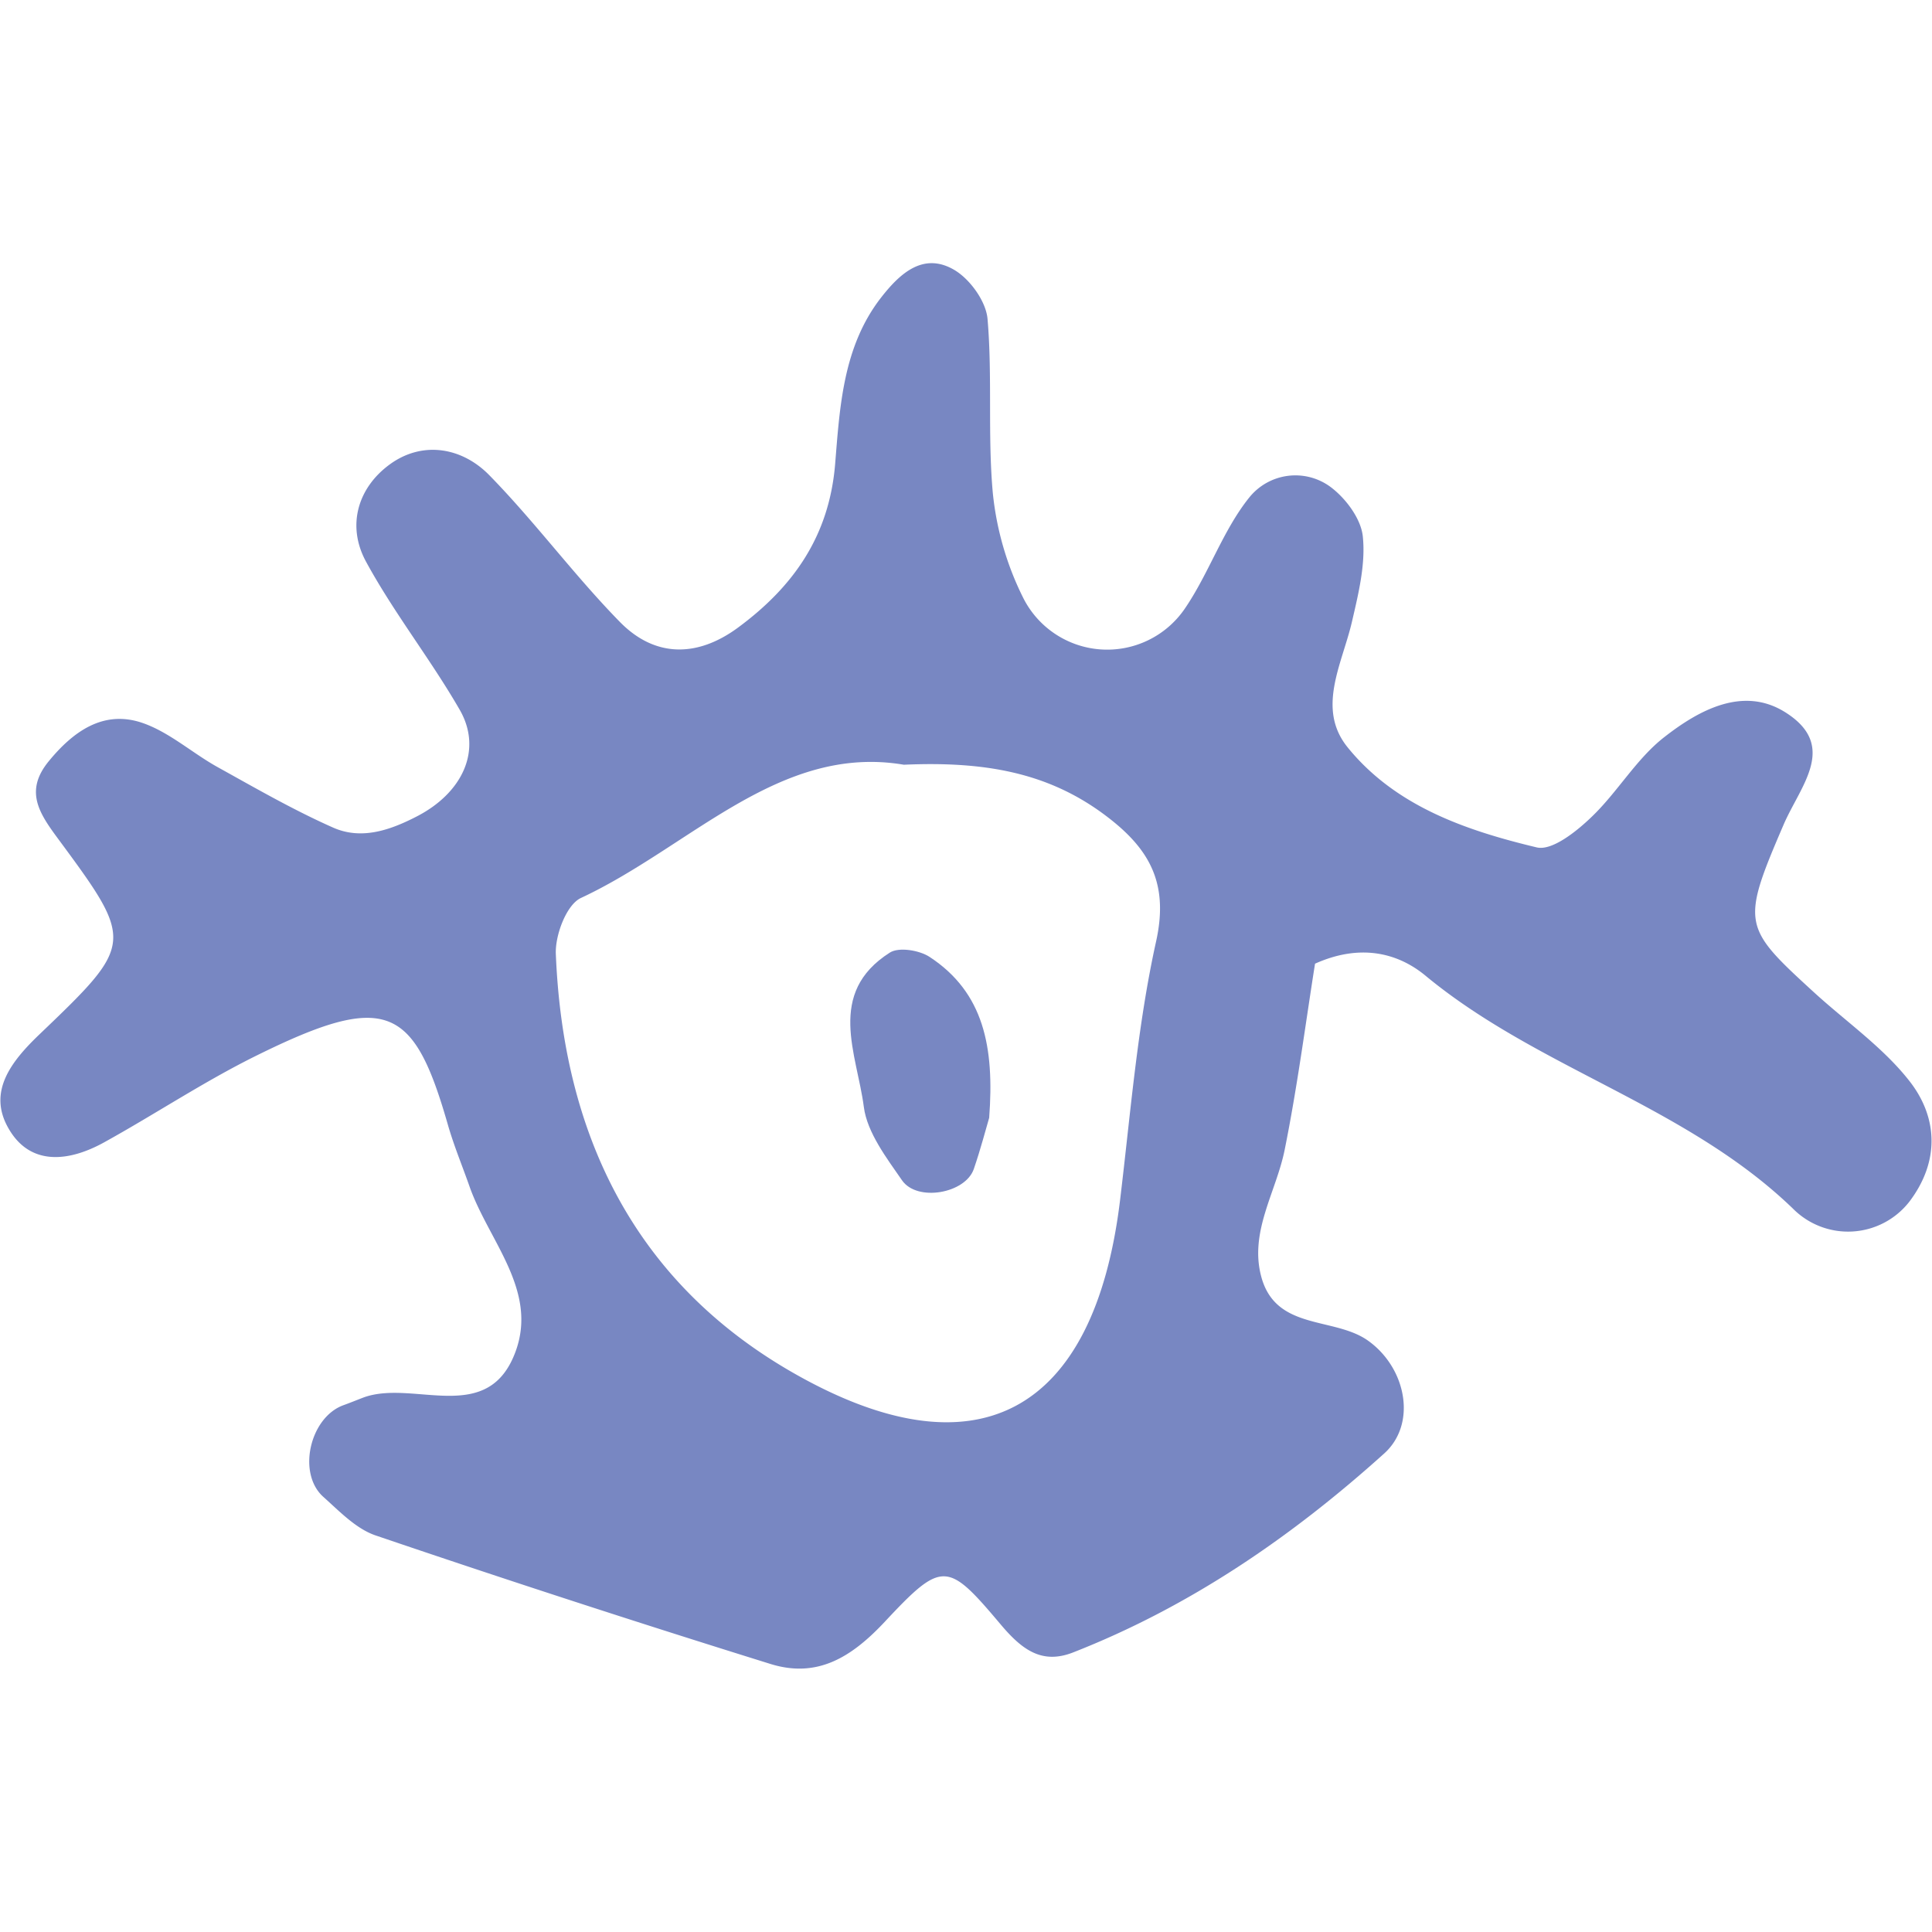 <svg id="Layer_1" data-name="Layer 1" xmlns="http://www.w3.org/2000/svg" viewBox="0 0 283.46 283.46"><defs><style>.cls-1{fill:#7887c2;}</style></defs><path class="cls-1" d="M192.94,141.39c-1.38,8.68-2.59,18.07-4.46,27.33-1.25,6.19-5.2,12-3.43,18.59,2.12,7.91,10.57,5.87,15.57,9.32,5.73,4,7.31,12.26,2.47,16.62-13.57,12.23-28.52,22.48-45.64,29.19-4.6,1.8-7.52-.4-10.68-4.16-7.76-9.21-8.52-9.37-17-.29-4.93,5.25-9.93,8.26-16.74,6.14q-29.11-9.06-58-18.88c-2.84-1-5.23-3.52-7.58-5.62-3.88-3.45-2-11.64,2.91-13.45,1-.36,2-.77,2.94-1.13,7.4-2.74,18.4,4.35,22.4-6.91,3.16-8.91-4-16.12-6.79-24-1.05-3-2.3-6-3.19-9.09-5-17.43-8.94-19.66-28.16-10.14-7.66,3.79-14.82,8.57-22.31,12.71-5.11,2.82-10.81,3.52-14-2.06-3.11-5.39.4-9.84,4.56-13.82,13.94-13.34,13.93-13.49,2.62-28.8-2.73-3.7-4.83-6.92-1.28-11.25s8-7.6,13.76-5.62c3.94,1.36,7.28,4.4,11,6.47,5.61,3.11,11.19,6.33,17,8.9,4.11,1.8,8.26.4,12.23-1.65,6.75-3.47,9.71-9.8,6.28-15.7C63.14,96.67,57.77,89.89,53.7,82.4c-2.82-5.18-1.29-10.77,3.48-14.26s10.57-2.54,14.6,1.57c6.71,6.85,12.44,14.67,19.15,21.52,5.13,5.25,11.35,5.27,17.35.85,8.13-6,13.38-13.44,14.25-24,.69-8.46,1.16-17.24,6.74-24.42,2.7-3.46,6.13-6.71,10.67-4.1,2.34,1.34,4.73,4.64,4.95,7.24.73,8.49,0,17.11.78,25.59a44.34,44.34,0,0,0,4.39,15.2,13.79,13.79,0,0,0,23.76,1.73c3.57-5.21,5.6-11.54,9.52-16.39A8.68,8.68,0,0,1,195,71.29c2.32,1.64,4.68,4.75,4.95,7.42.43,4.09-.65,8.43-1.6,12.54-1.43,6.15-5.22,12.7-.65,18.37,7,8.66,17.36,12.22,27.77,14.71,2.24.53,5.83-2.34,8-4.43,3.85-3.66,6.61-8.58,10.75-11.78,5-3.9,11.5-7.51,17.69-3.63,7.86,4.93,2.23,10.79-.23,16.52-6.26,14.56-6,15,4.44,24.56,4.72,4.32,10.14,8.08,14,13,4.24,5.38,4.48,11.88,0,17.76a11.39,11.39,0,0,1-17.06,1c-15.72-15.17-37.47-20.53-54-34.25C205,139.77,199.52,138.44,192.94,141.39ZM132.61,112.2c-18.27-3.1-31.35,12.08-47.4,19.56-2.1,1-3.77,5.43-3.66,8.19,1.06,26.16,11.27,47.8,34.39,61.22,27.22,15.78,44.6,6.33,48.4-25.13,1.53-12.66,2.53-25.46,5.27-37.87,2-8.94-1.24-14-7.84-18.84C153.54,113.32,144.37,111.68,132.61,112.2Z"/><path class="cls-1" d="M145.13,164c-.46,1.55-1.24,4.56-2.25,7.5-1.23,3.61-8.33,4.87-10.54,1.67s-5.12-7-5.6-10.76c-1-7.76-5.56-16.69,3.82-22.65,1.32-.84,4.32-.35,5.82.63C144.36,145.62,145.91,153.65,145.13,164Z"/></svg>